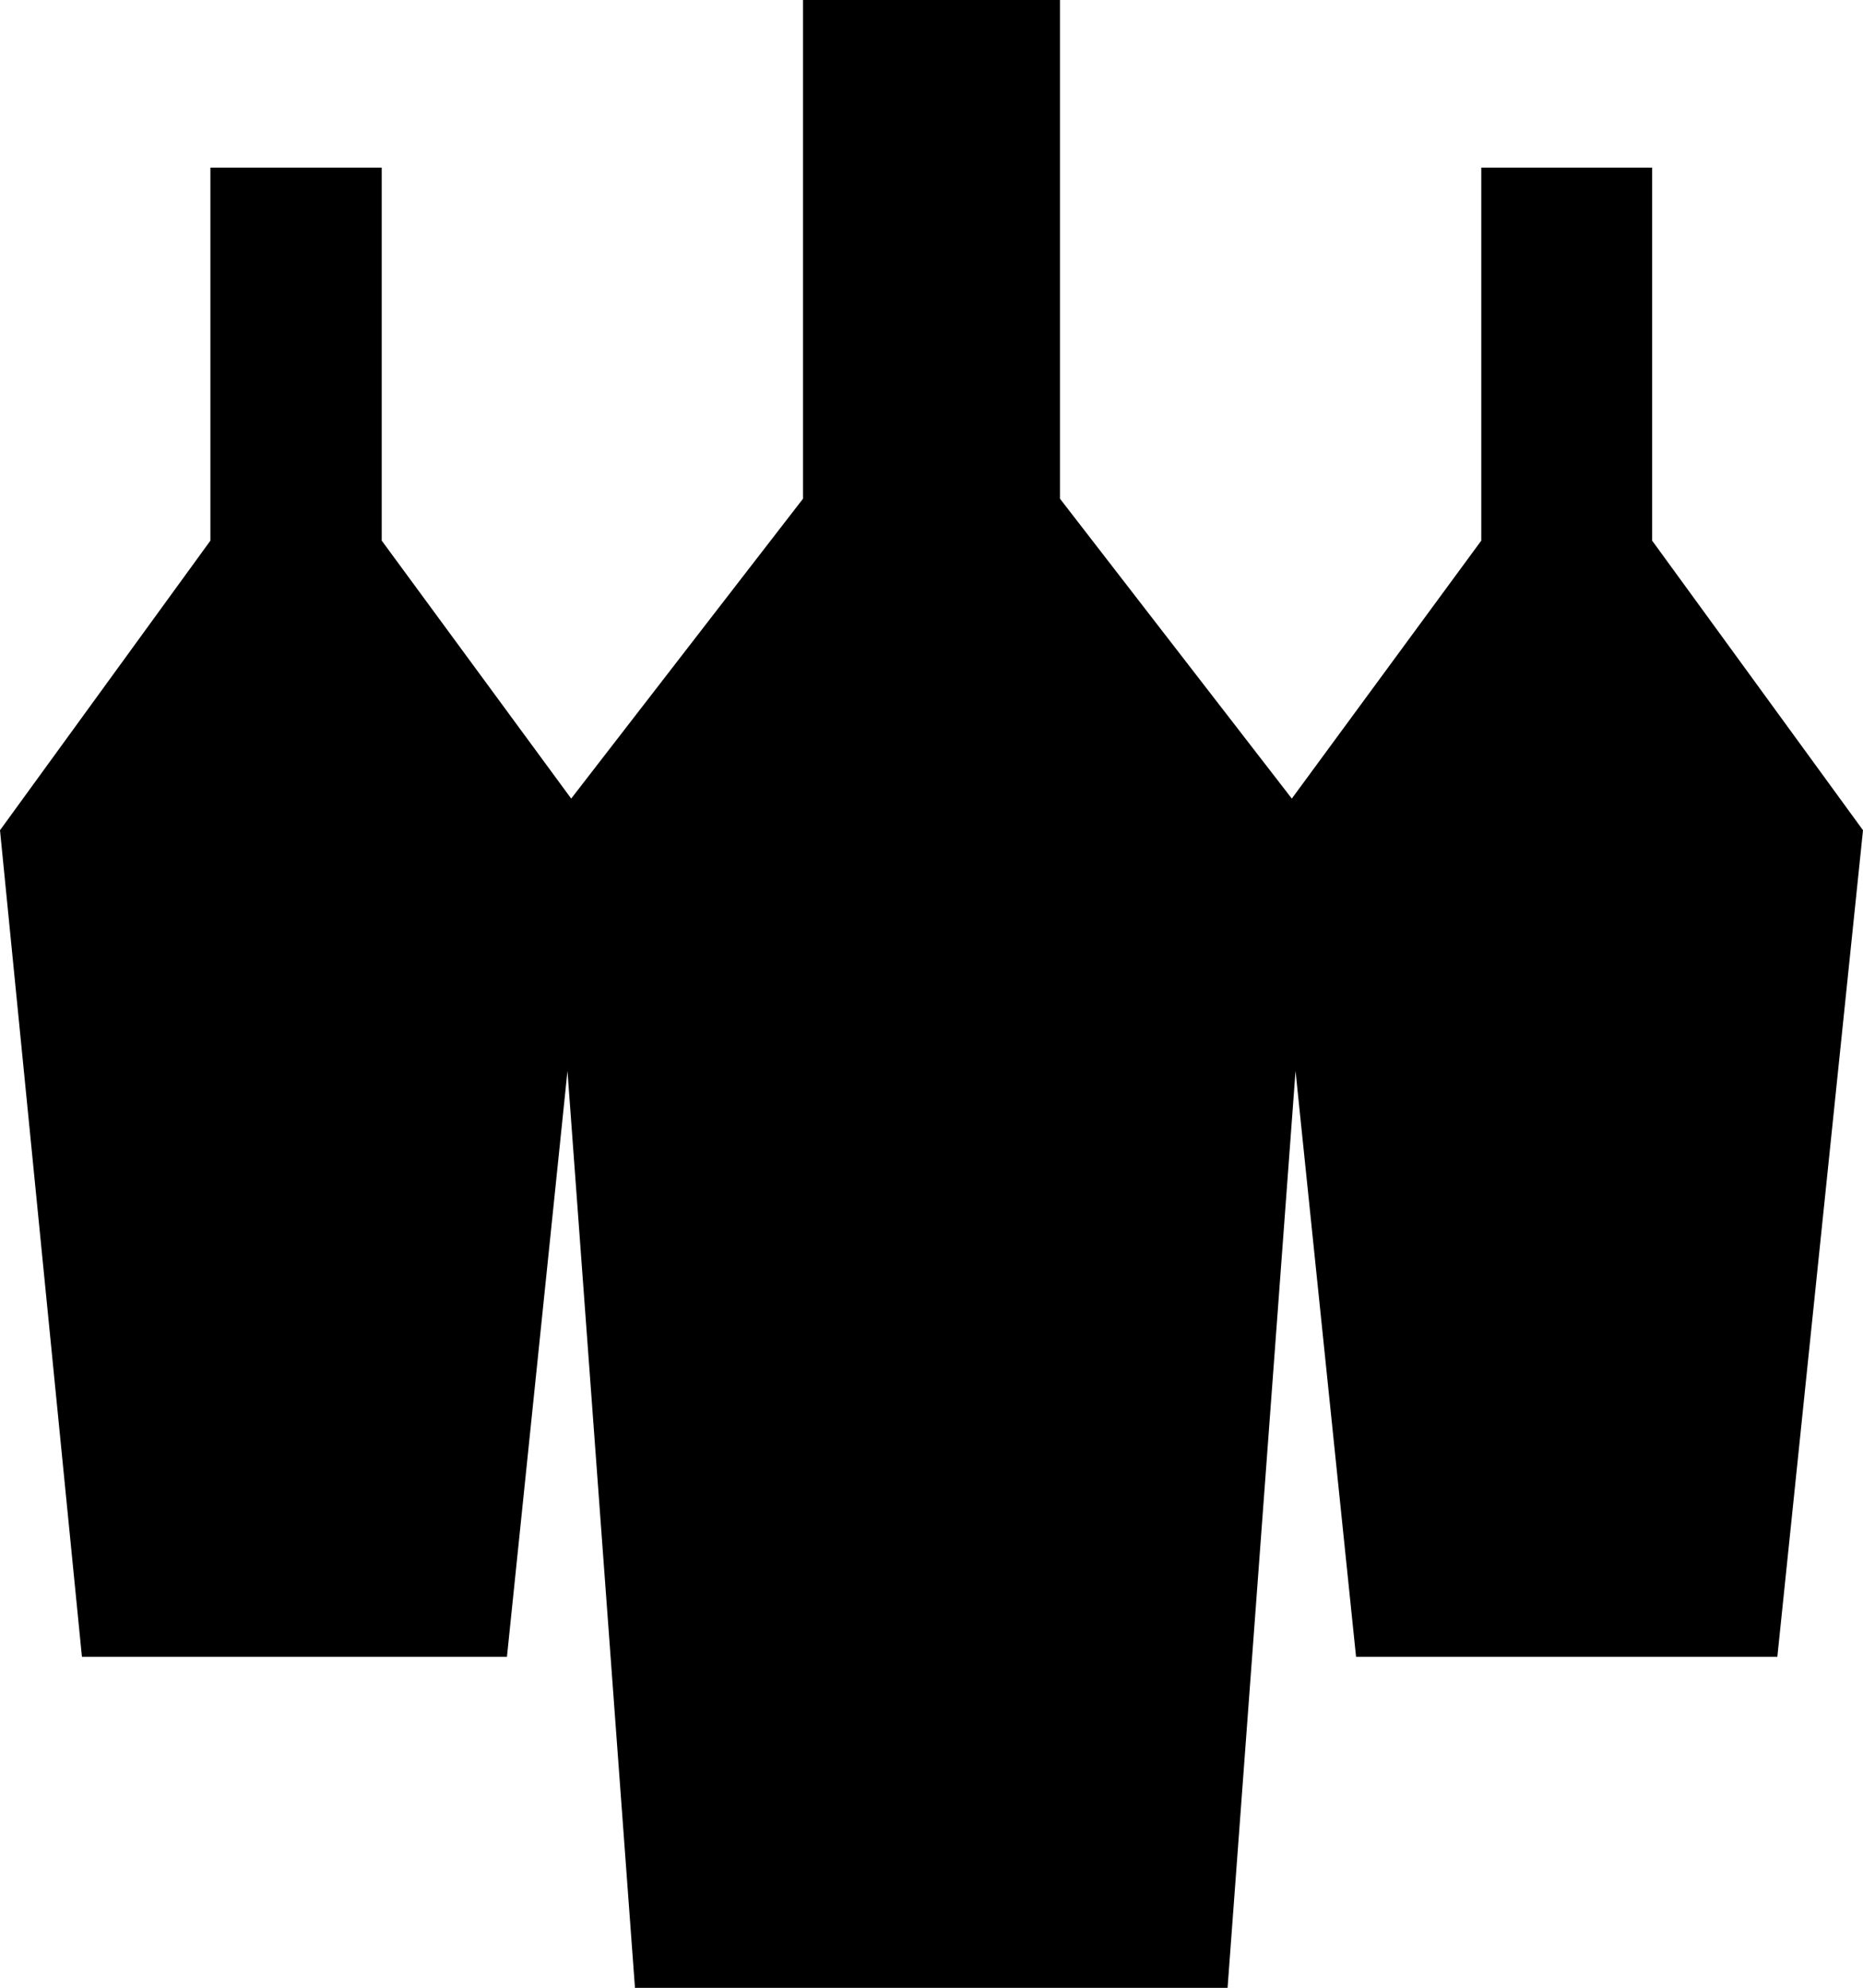<svg xmlns="http://www.w3.org/2000/svg" width="40.02" height="42.69" viewBox="0 0 40.02 42.69"><polygon points="17.25 0 17.25 10.71 12.27 17.15 8.2 11.61 8.2 3.6 4.52 3.6 4.52 11.61 0 17.83 1.76 35.58 10.89 35.58 12.19 23 13.64 42.69 26.37 42.69 27.83 23 29.13 35.58 38.18 35.58 40.02 17.83 35.49 11.61 35.49 3.6 31.82 3.6 31.82 11.61 27.75 17.15 22.77 10.71 22.77 0 17.25 0"/></svg>